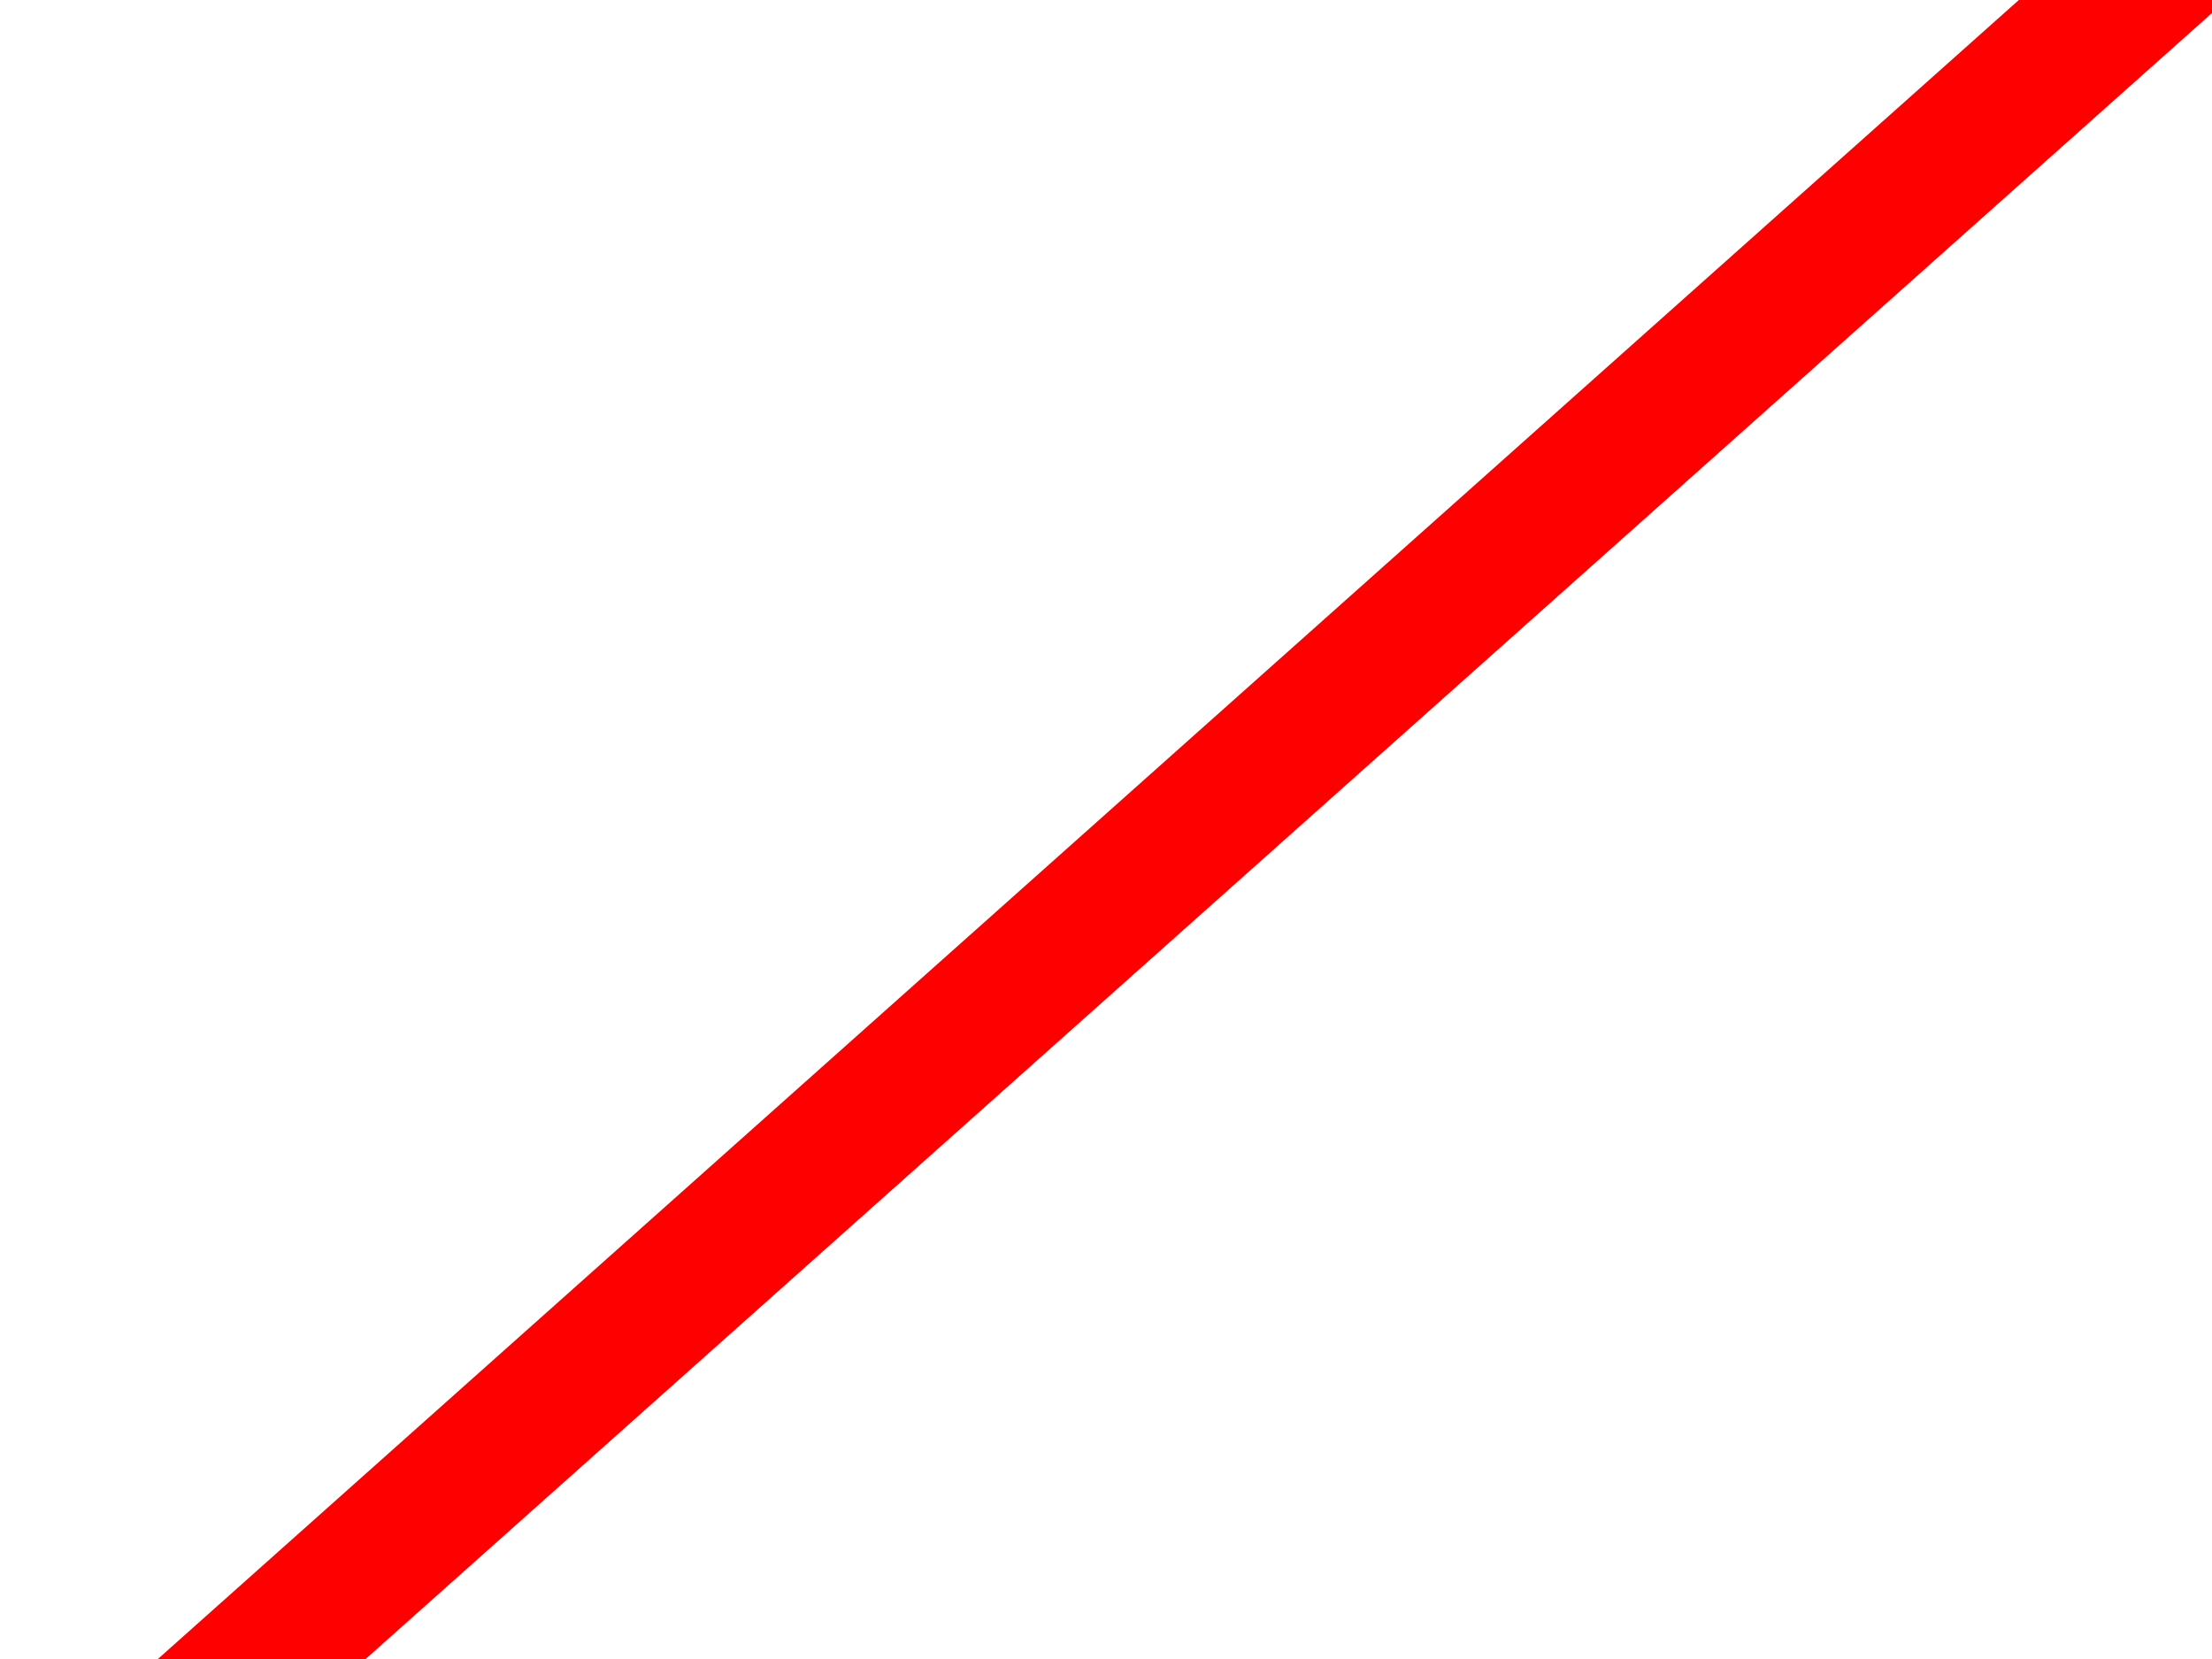 <svg width="800" height="600" xmlns="http://www.w3.org/2000/svg">
 <!-- Created with Method Draw - http://github.com/duopixel/Method-Draw/ -->
 <g id="Layer_1">
  <title>Layer 1</title>
  <line stroke="#ff0000" stroke-width="50" stroke-linecap="undefined" stroke-linejoin="undefined" id="svg_1" y2="-29.677" x2="801" y1="662.106" x1="25" opacity="NaN" fill="none"/>
 </g>
</svg>